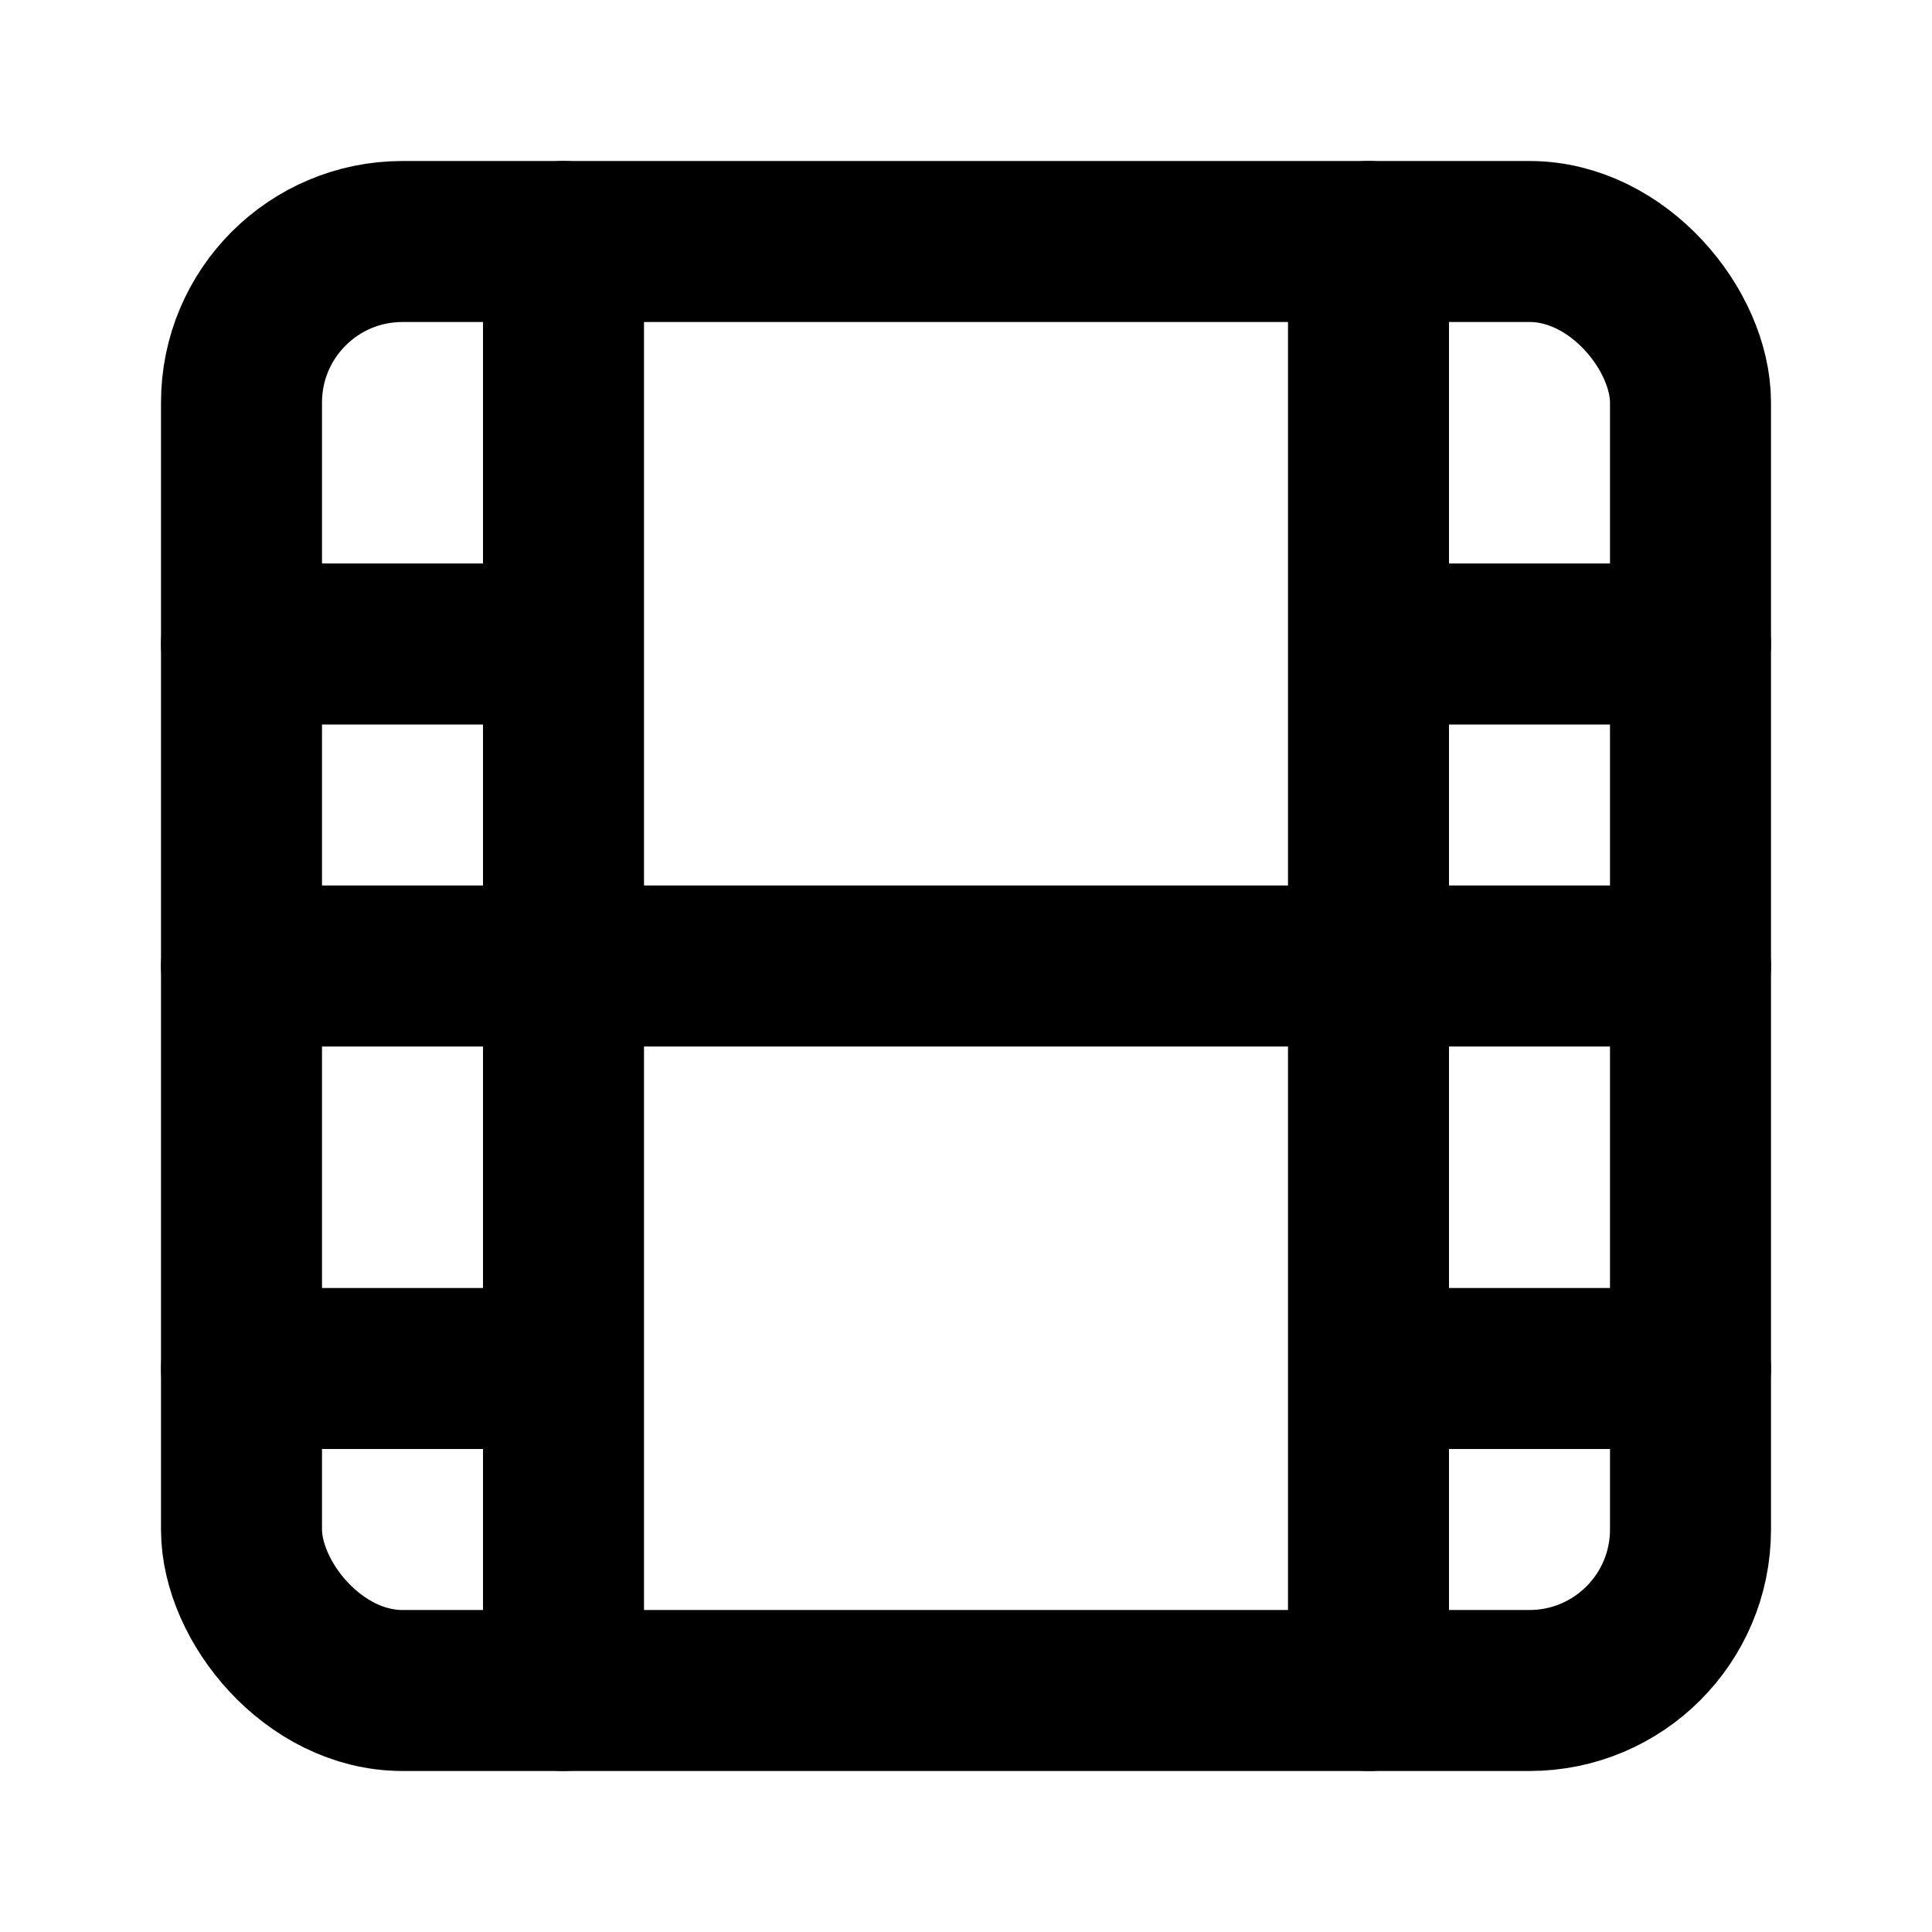 <svg xmlns="http://www.w3.org/2000/svg" width="24" height="24" fill="none" stroke="currentColor" stroke-linecap="round" stroke-linejoin="round" stroke-width="2" viewBox="0 0 24 24"><rect width="18" height="18" x="3" y="3" rx="2"/><path d="M7 3v18M3 8h4m-4 4h18M3 17h4M17 3v18m0-13h4m-4 9h4"/></svg>